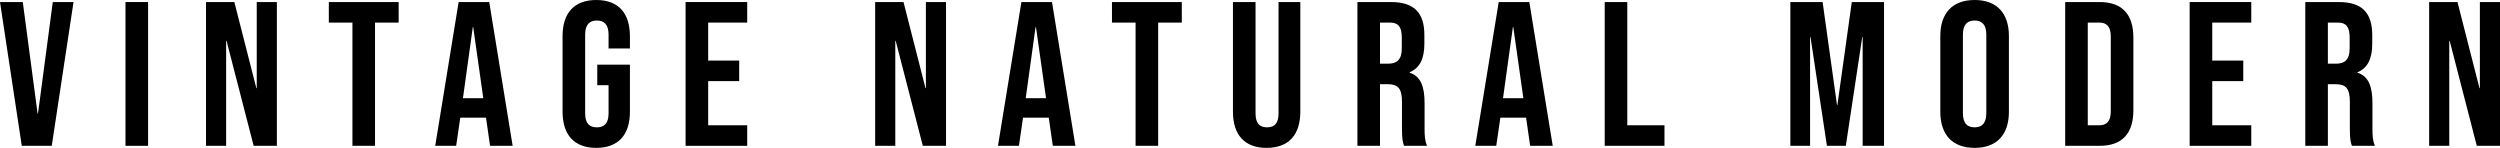 <?xml version="1.0" encoding="UTF-8"?>
<svg id="_レイヤー_2" data-name="レイヤー 2" xmlns="http://www.w3.org/2000/svg" viewBox="0 0 541.784 32.047">
  <defs>
    <style>
      .cls-1 {
        stroke-width: 0px;
      }
    </style>
  </defs>
  <g id="top">
    <g>
      <path class="cls-1" d="m0,.444h4.94l3.205,24.169h.089L11.439.444h4.496l-4.718,31.157h-6.499L0,.444Z"/>
      <path class="cls-1" d="m27.196.444h4.896v31.157h-4.896V.444Z"/>
      <path class="cls-1" d="m44.644.444h6.143l4.763,18.65h.089V.444h4.362v31.157h-5.029l-5.875-22.744h-.089v22.744h-4.362V.444Z"/>
      <path class="cls-1" d="m76.379,4.896h-5.119V.444h15.133v4.451h-5.119v26.706h-4.896V4.896Z"/>
      <path class="cls-1" d="m99.393.444h6.632l5.074,31.157h-4.896l-.891-6.187v.089h-5.563l-.89,6.098h-4.54L99.393.444Zm5.341,20.831l-2.181-15.4h-.089l-2.136,15.4h4.406Z"/>
      <path class="cls-1" d="m121.914,24.213V7.833c0-4.984,2.493-7.833,7.3-7.833s7.299,2.849,7.299,7.833v2.671h-4.629v-2.982c0-2.226-.979-3.071-2.537-3.071-1.558,0-2.537.846-2.537,3.071v17.048c0,2.226.979,3.026,2.537,3.026,1.558,0,2.537-.801,2.537-3.026v-6.099h-2.448v-4.45h7.077v10.192c0,4.985-2.492,7.834-7.299,7.834s-7.3-2.849-7.3-7.834Z"/>
      <path class="cls-1" d="m148.576.444h13.353v4.451h-8.457v8.234h6.721v4.451h-6.721v9.569h8.457v4.451h-13.353V.444Z"/>
      <path class="cls-1" d="m189.658.444h6.143l4.763,18.65h.089V.444h4.362v31.157h-5.029l-5.875-22.744h-.089v22.744h-4.362V.444Z"/>
      <path class="cls-1" d="m221.35.444h6.632l5.074,31.157h-4.896l-.891-6.187v.089h-5.563l-.89,6.098h-4.54L221.35.444Zm5.341,20.831l-2.181-15.4h-.089l-2.136,15.4h4.406Z"/>
      <path class="cls-1" d="m246.098,4.896h-5.119V.444h15.133v4.451h-5.119v26.706h-4.896V4.896Z"/>
      <path class="cls-1" d="m267.197,24.213V.444h4.896v24.125c0,2.226.935,3.026,2.493,3.026,1.558,0,2.492-.801,2.492-3.026V.444h4.719v23.769c0,4.985-2.493,7.834-7.3,7.834-4.807,0-7.299-2.849-7.299-7.834Z"/>
      <path class="cls-1" d="m294.17.444h7.255c5.074,0,7.255,2.359,7.255,7.166v1.914c0,3.205-1.023,5.252-3.204,6.143v.089c2.447.757,3.249,3.071,3.249,6.588v5.475c0,1.514.044,2.626.534,3.783h-4.985c-.268-.801-.445-1.291-.445-3.828v-5.697c0-2.893-.846-3.827-3.071-3.827h-1.691v13.353h-4.896V.444Zm6.676,13.354c1.825,0,2.938-.802,2.938-3.294v-2.403c0-2.226-.757-3.205-2.493-3.205h-2.226v8.902h1.78Z"/>
      <path class="cls-1" d="m324.793.444h6.632l5.074,31.157h-4.896l-.89-6.187v.089h-5.564l-.89,6.098h-4.54l5.074-31.157Zm5.341,20.831l-2.181-15.4h-.089l-2.137,15.4h4.406Z"/>
      <path class="cls-1" d="m347.761.444h4.896v26.706h8.057v4.451h-12.952V.444Z"/>
      <path class="cls-1" d="m387.998.444h6.987l3.116,22.3h.089l3.116-22.3h6.987v31.157h-4.629V8.012h-.089l-3.561,23.59h-4.095l-3.562-23.59h-.089v23.59h-4.272V.444Z"/>
      <path class="cls-1" d="m420.491,24.213V7.833c0-4.984,2.626-7.833,7.434-7.833,4.807,0,7.433,2.849,7.433,7.833v16.38c0,4.985-2.626,7.834-7.433,7.834-4.808,0-7.434-2.849-7.434-7.834Zm9.971.312V7.521c0-2.226-.979-3.071-2.537-3.071-1.559,0-2.537.846-2.537,3.071v17.003c0,2.226.979,3.071,2.537,3.071,1.558,0,2.537-.846,2.537-3.071Z"/>
      <path class="cls-1" d="m447.554.444h7.478c4.896,0,7.3,2.716,7.3,7.7v15.757c0,4.985-2.404,7.7-7.3,7.7h-7.478V.444Zm7.389,26.706c1.558,0,2.492-.801,2.492-3.026V7.922c0-2.225-.935-3.026-2.492-3.026h-2.493v22.255h2.493Z"/>
      <path class="cls-1" d="m474.528.444h13.353v4.451h-8.457v8.234h6.722v4.451h-6.722v9.569h8.457v4.451h-13.353V.444Z"/>
      <path class="cls-1" d="m499.587.444h7.255c5.074,0,7.255,2.359,7.255,7.166v1.914c0,3.205-1.023,5.252-3.204,6.143v.089c2.447.757,3.249,3.071,3.249,6.588v5.475c0,1.514.044,2.626.534,3.783h-4.985c-.268-.801-.445-1.291-.445-3.828v-5.697c0-2.893-.846-3.827-3.071-3.827h-1.691v13.353h-4.896V.444Zm6.676,13.354c1.825,0,2.938-.802,2.938-3.294v-2.403c0-2.226-.757-3.205-2.493-3.205h-2.226v8.902h1.78Z"/>
      <path class="cls-1" d="m526.428.444h6.142l4.763,18.65h.09V.444h4.361v31.157h-5.029l-5.875-22.744h-.09v22.744h-4.361V.444Z"/>
    </g>
  </g>
</svg>